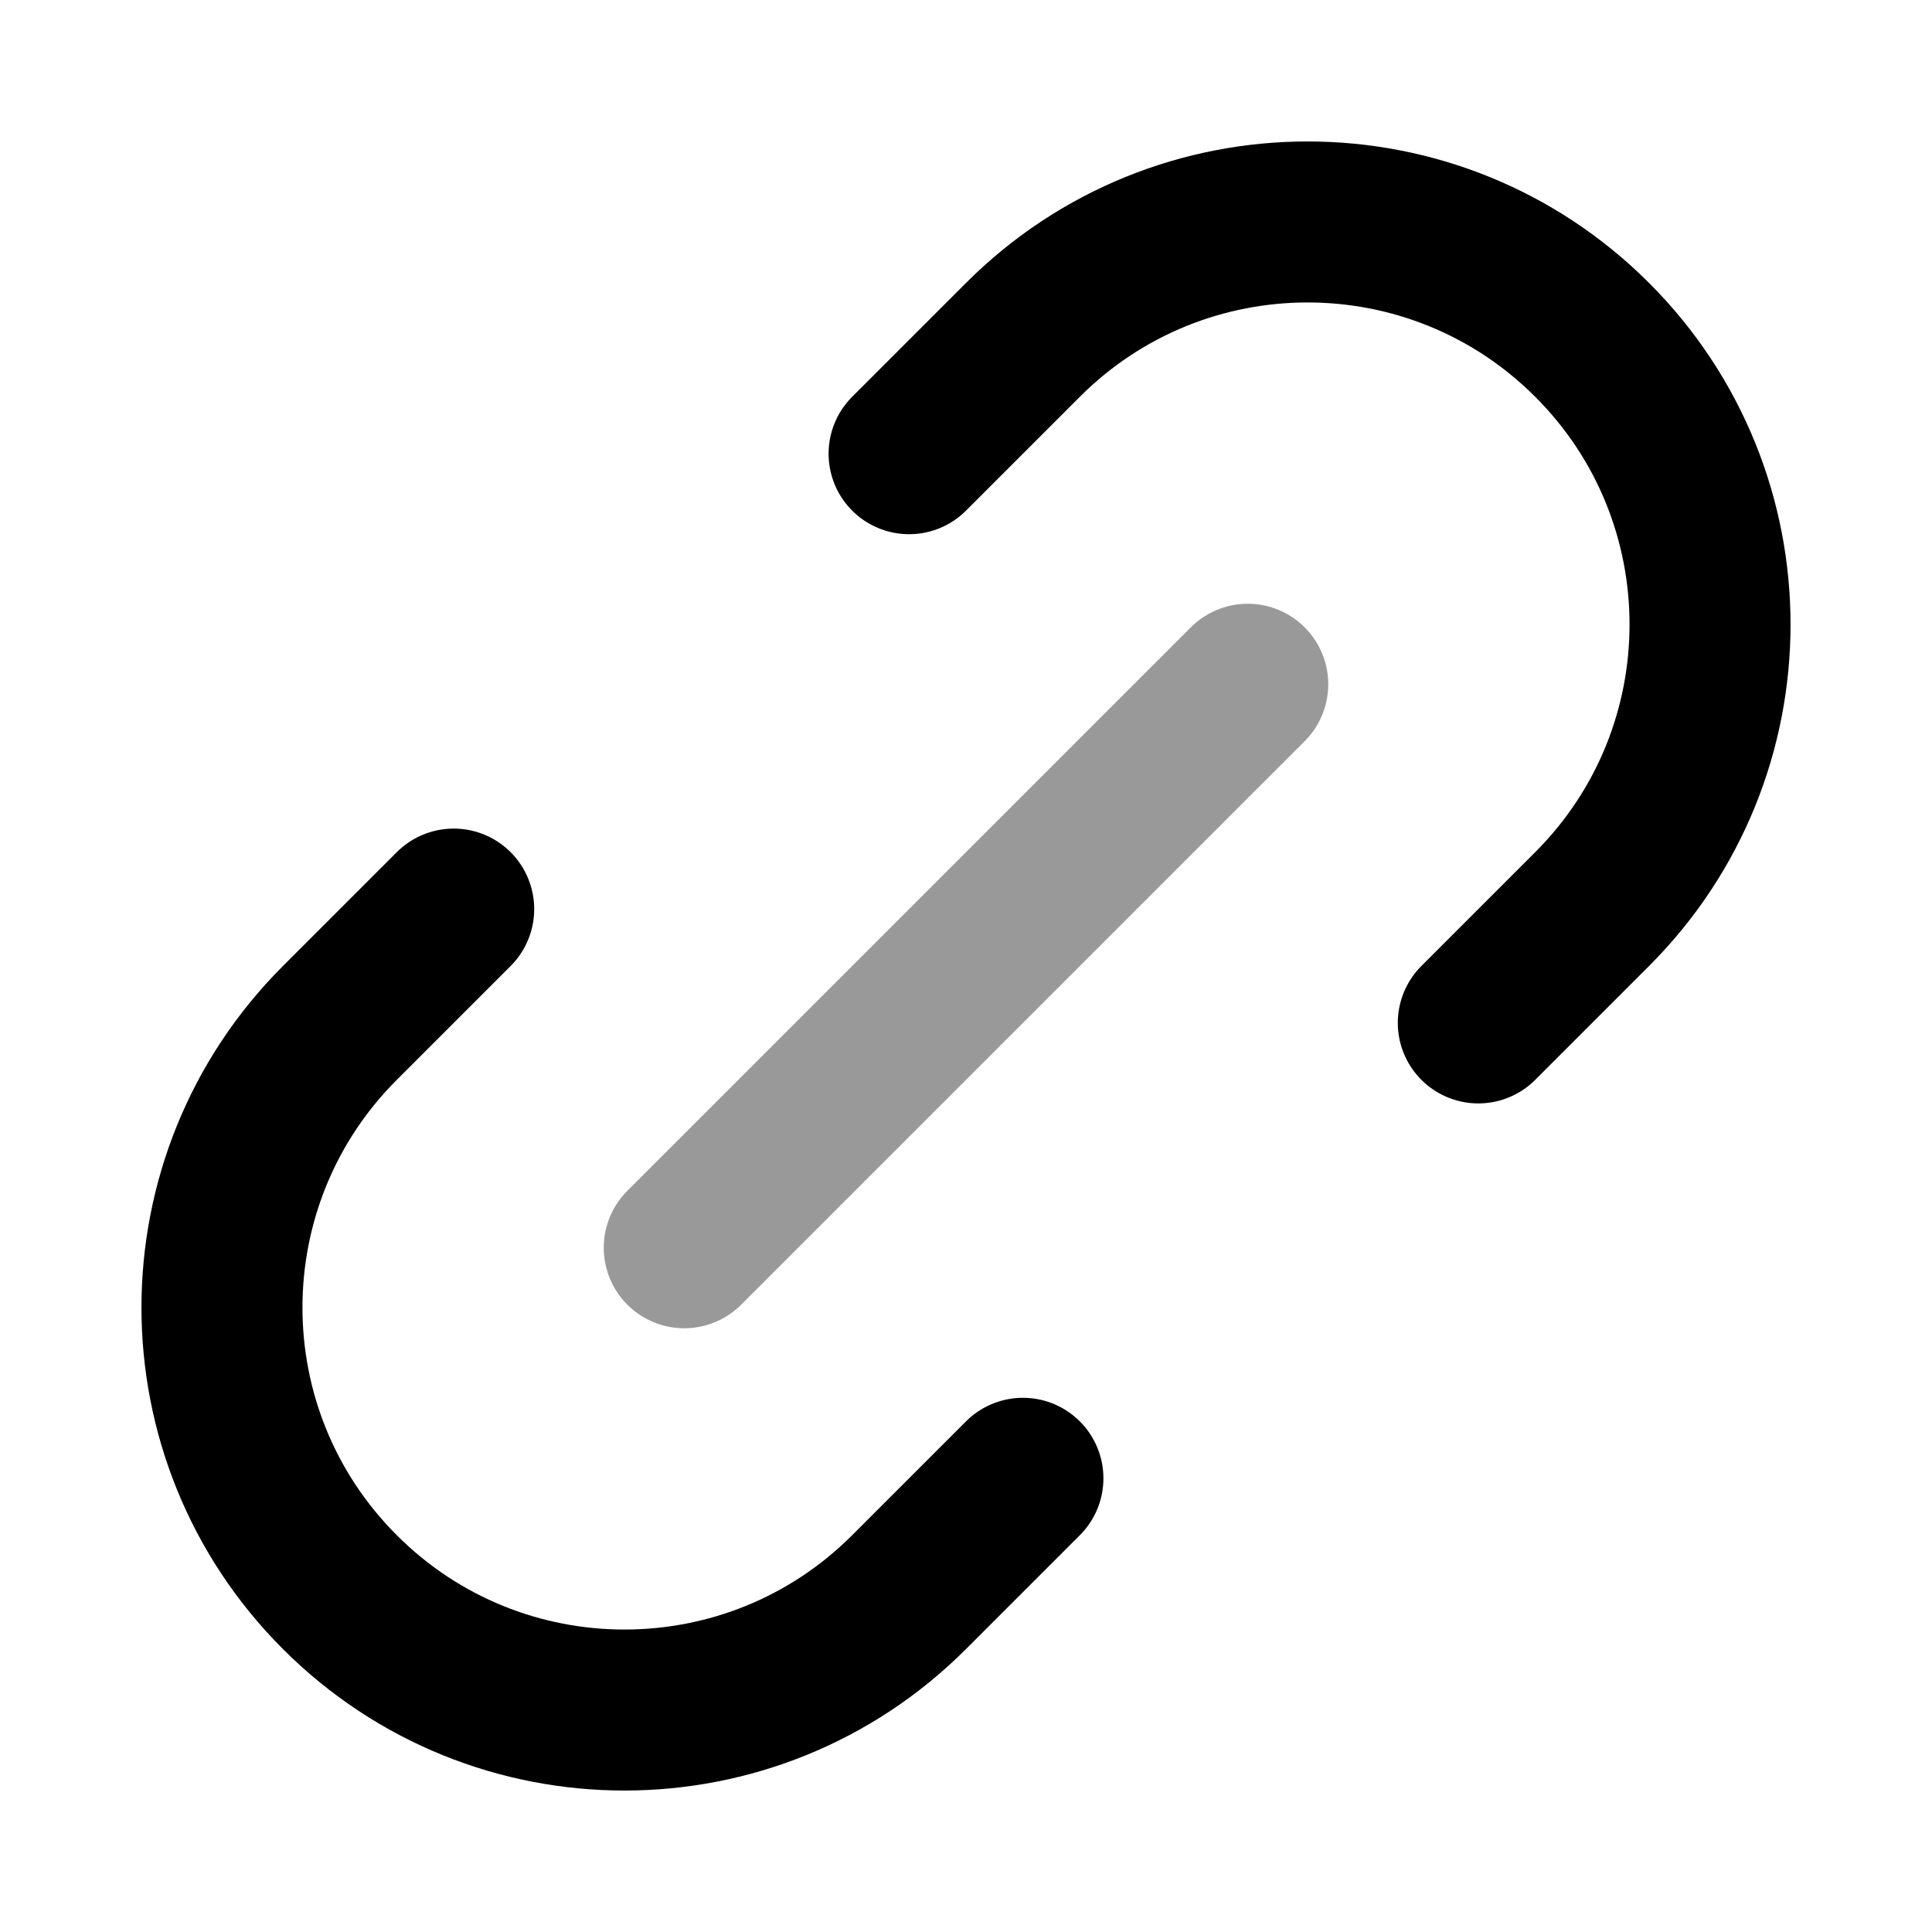 <svg viewBox="0 0 24 24" fill="none" xmlns="http://www.w3.org/2000/svg">
<path opacity="0.4" d="M8.5 15.5L15.5 8.5" stroke="currentColor" stroke-width="2" stroke-linecap="round" stroke-linejoin="round"/>
<path d="M12.707 18.364L11.293 19.778C9.34 21.731 6.174 21.731 4.222 19.778C2.269 17.826 2.269 14.66 4.222 12.707L5.636 11.293M18.364 12.707L19.778 11.293C21.731 9.34 21.731 6.174 19.778 4.222C17.826 2.269 14.66 2.269 12.707 4.222L11.293 5.636" stroke="currentColor" stroke-width="2" stroke-linecap="round" stroke-linejoin="round"/>
</svg>
